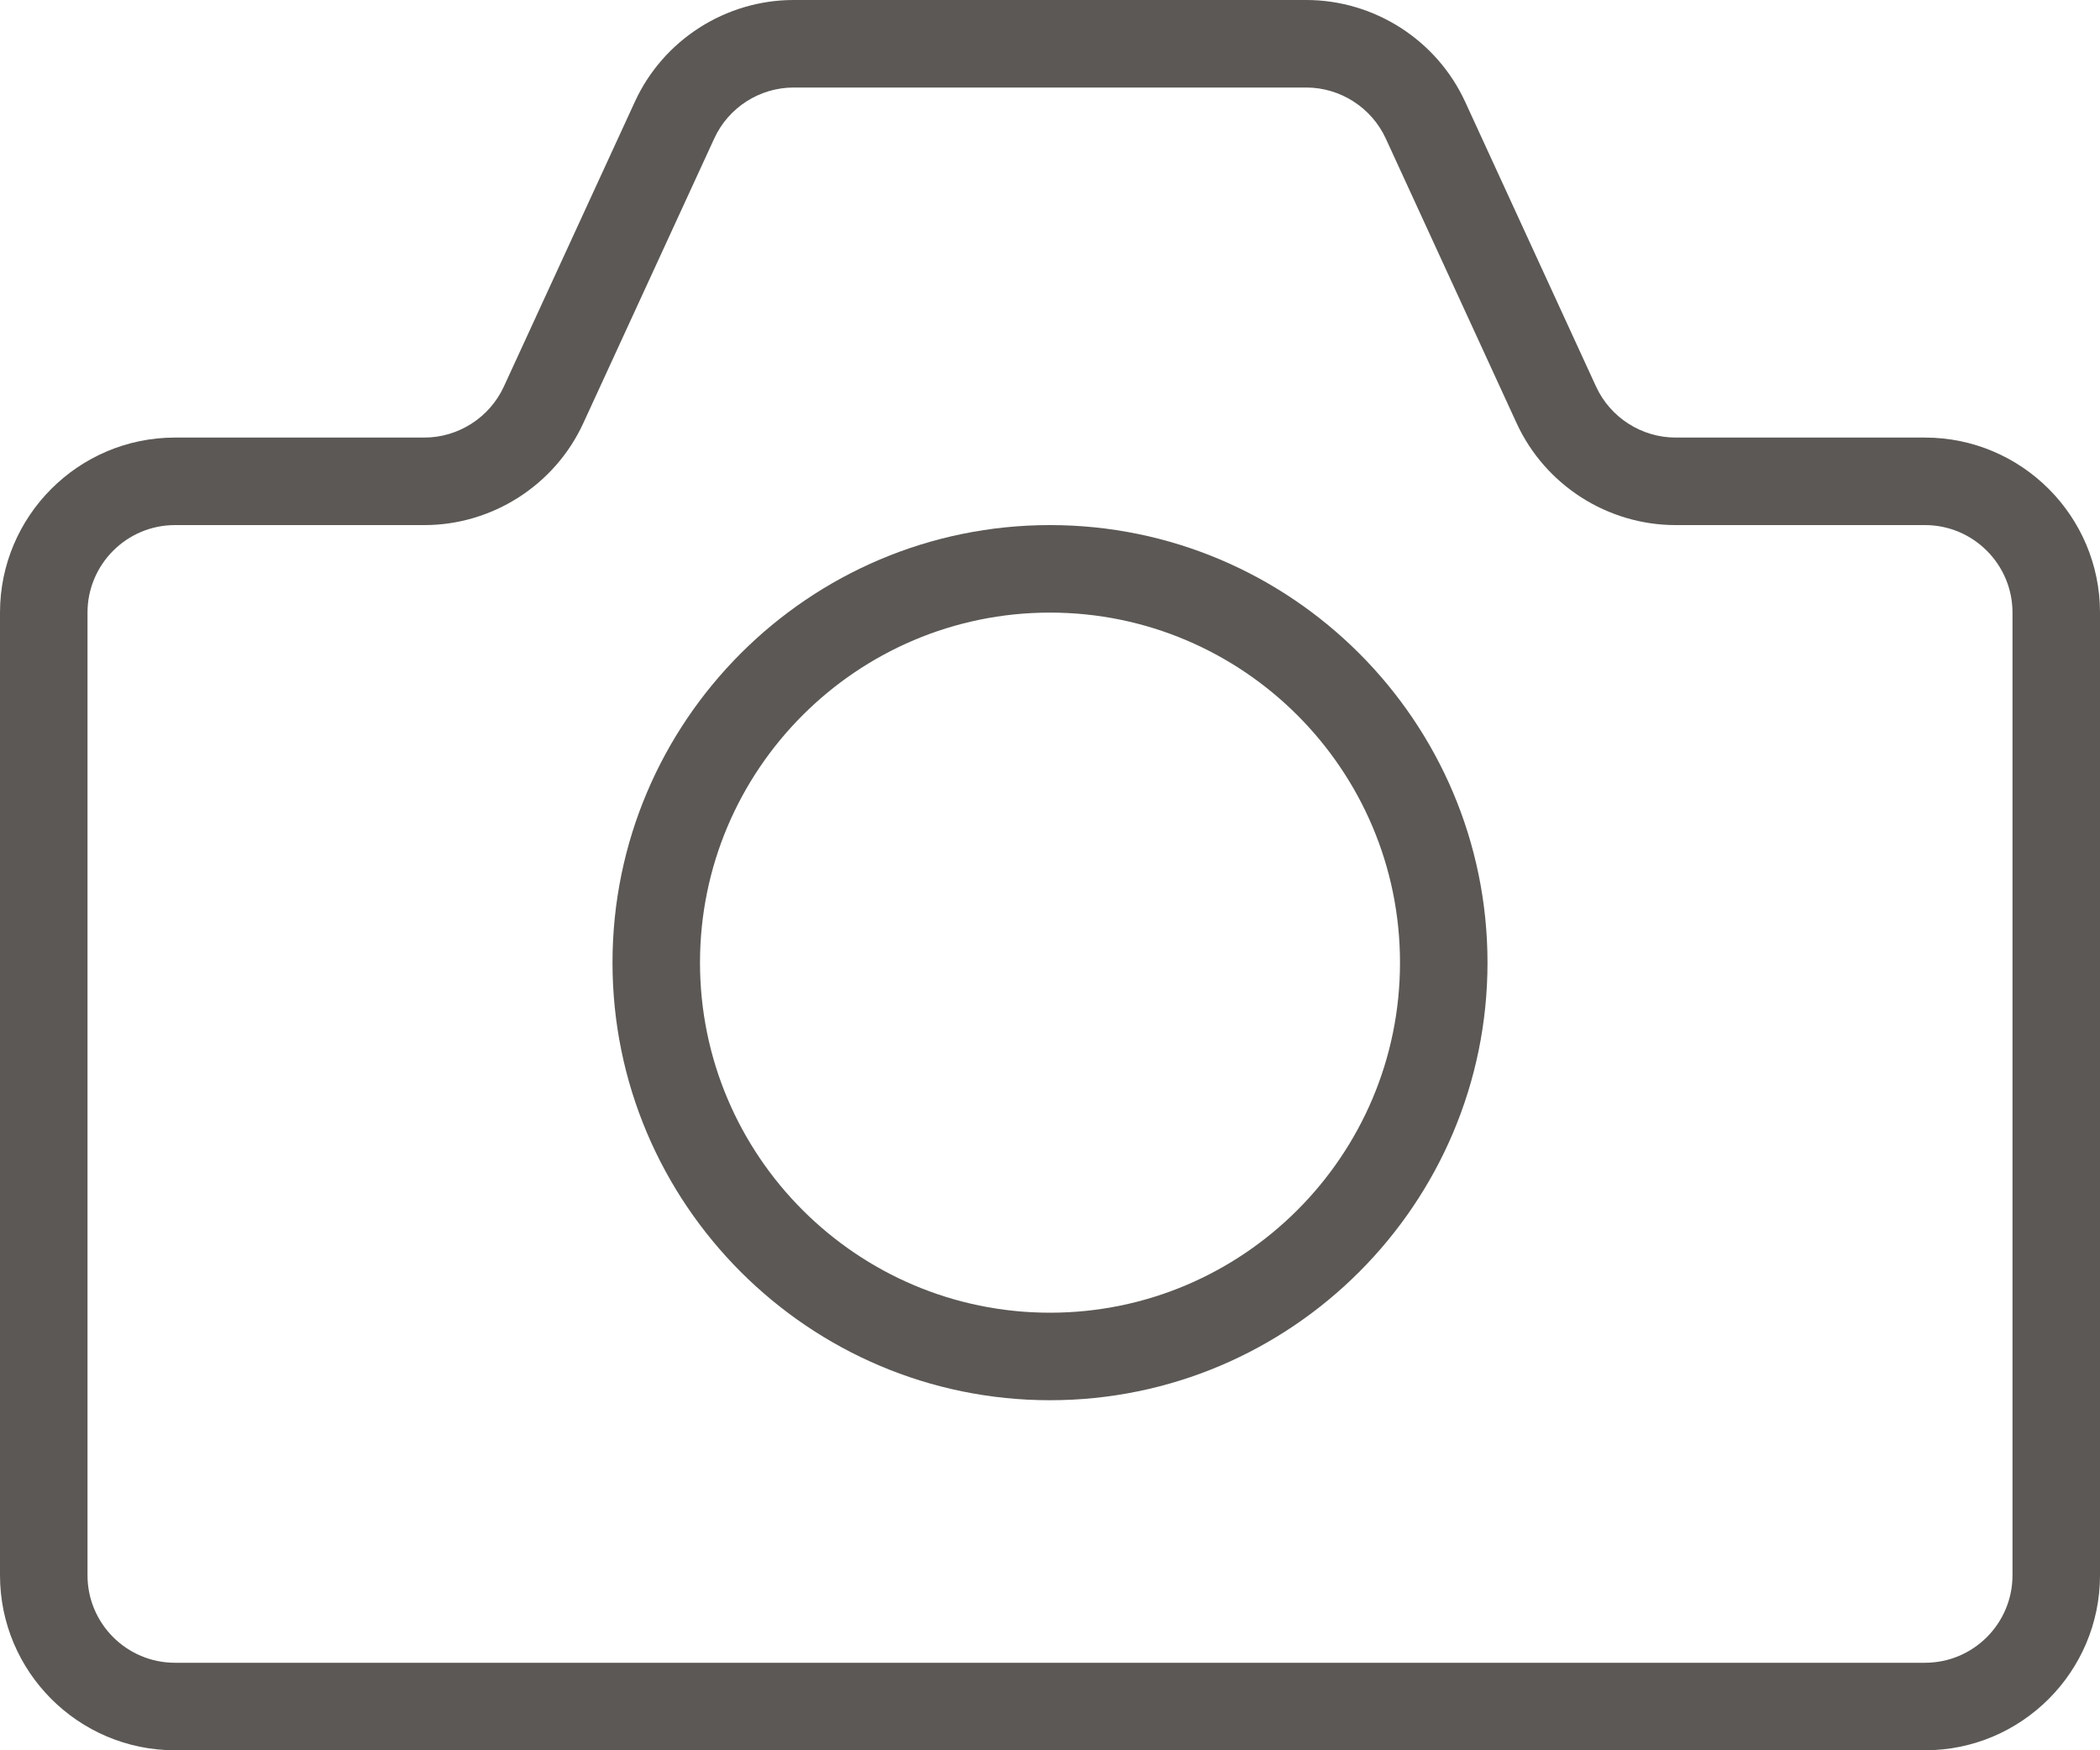 <?xml version="1.0" encoding="UTF-8"?>
<svg width="24px" height="20px" viewBox="0 0 24 20" version="1.1" xmlns="http://www.w3.org/2000/svg" xmlns:xlink="http://www.w3.org/1999/xlink">
    <!-- Generator: Sketch 45.2 (43514) - http://www.bohemiancoding.com/sketch -->
    <title>Page 1 Copy 19</title>
    <desc>Created with Sketch.</desc>
    <defs></defs>
    <g id="Page-1" stroke="none" stroke-width="1" fill="none" fill-rule="evenodd">
        <g id="01-listing" transform="translate(-168, -602)" fill="#5B5855">
            <g id="tabbar" transform="translate(0, 583)">
                <g id="Page-1-Copy-19" transform="translate(168, 19)">
                    <path d="M23,18 C23,18.552 22.552,19 22,19 L2,19 C1.448,19 1,18.552 1,18 L1,7 C1,6.449 1.448,6 2,6 L4.85,6 C5.627,6 6.341,5.543 6.666,4.836 L8.163,1.582 C8.325,1.228 8.682,1 9.071,1 L14.928,1 C15.317,1 15.674,1.229 15.837,1.582 L17.333,4.836 C17.658,5.543 18.372,6 19.15,6 L22,6 C22.552,6 23,6.449 23,7 L23,18 Z M22,5 L19.15,5 C18.761,5 18.404,4.771 18.241,4.418 L16.745,1.164 C16.42,0.457 15.706,0 14.928,0 L9.071,0 C8.292,0 7.579,0.457 7.255,1.164 L5.758,4.418 C5.595,4.771 5.238,5 4.85,5 L2,5 C0.897,5 0,5.897 0,7 L0,18 C0,19.103 0.897,20 2,20 L22,20 C23.103,20 24,19.103 24,18 L24,7 C24,5.897 23.103,5 22,5 L22,5 Z" id="Fill-1"></path>
                    <path d="M12,15 C9.794,15 8,13.206 8,11 C8,8.794 9.794,7 12,7 C14.206,7 16,8.794 16,11 C16,13.206 14.206,15 12,15 M12,6 C9.243,6 7,8.243 7,11 C7,13.757 9.243,16 12,16 C14.757,16 17,13.757 17,11 C17,8.243 14.757,6 12,6" id="Fill-3"></path>
                </g>
            </g>
        </g>
    </g>
</svg>